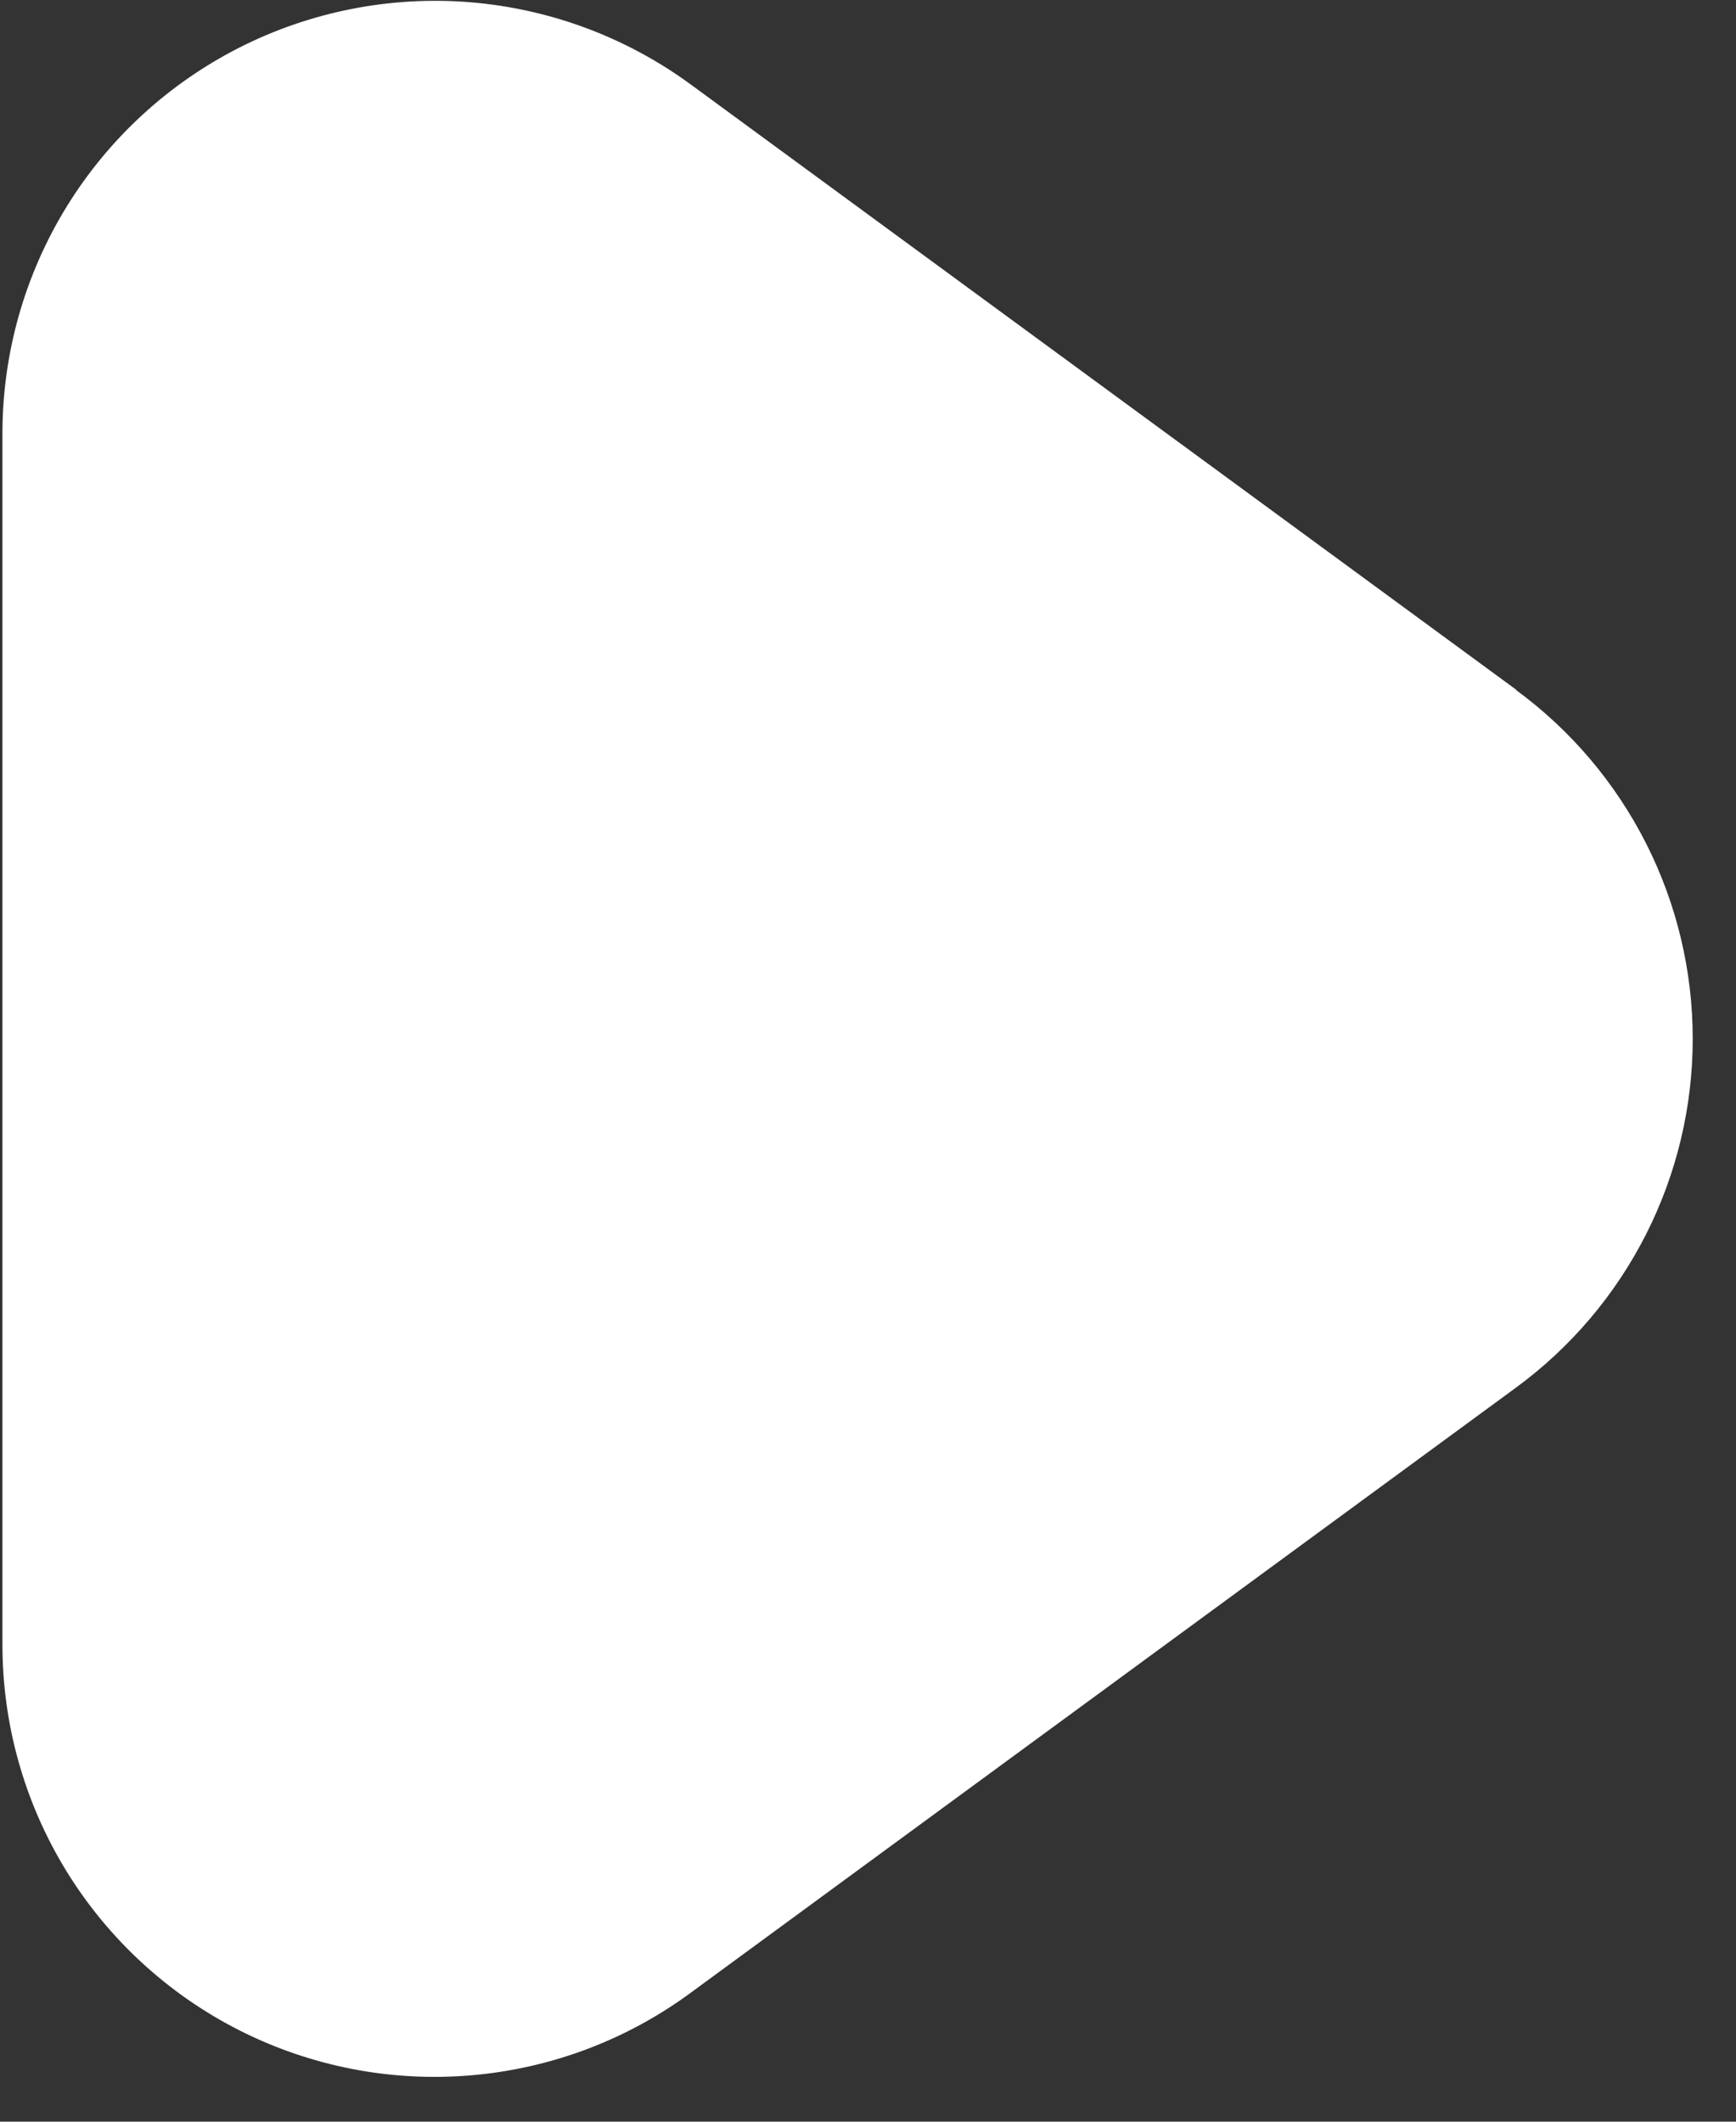 <svg width="27" height="33" viewBox="0 0 27 33" fill="none" xmlns="http://www.w3.org/2000/svg">
<rect x="0" y="0" width="27" height="33" fill="#333333" stroke="none"/>
<path d="M23.579 10.726L10.742 1.313C9.74 0.579 8.553 0.137 7.315 0.035C6.076 -0.066 4.834 0.178 3.725 0.739C2.617 1.301 1.686 2.159 1.035 3.217C0.384 4.276 0.039 5.494 0.038 6.737V25.572C0.036 26.815 0.379 28.035 1.029 29.096C1.68 30.156 2.611 31.015 3.721 31.578C4.831 32.14 6.074 32.383 7.314 32.28C8.554 32.177 9.741 31.733 10.742 30.995L23.579 21.582C24.431 20.957 25.123 20.141 25.601 19.198C26.078 18.256 26.327 17.214 26.327 16.157C26.327 15.101 26.078 14.059 25.601 13.117C25.123 12.174 24.431 11.357 23.579 10.732V10.726Z" fill="white"/>
</svg>
